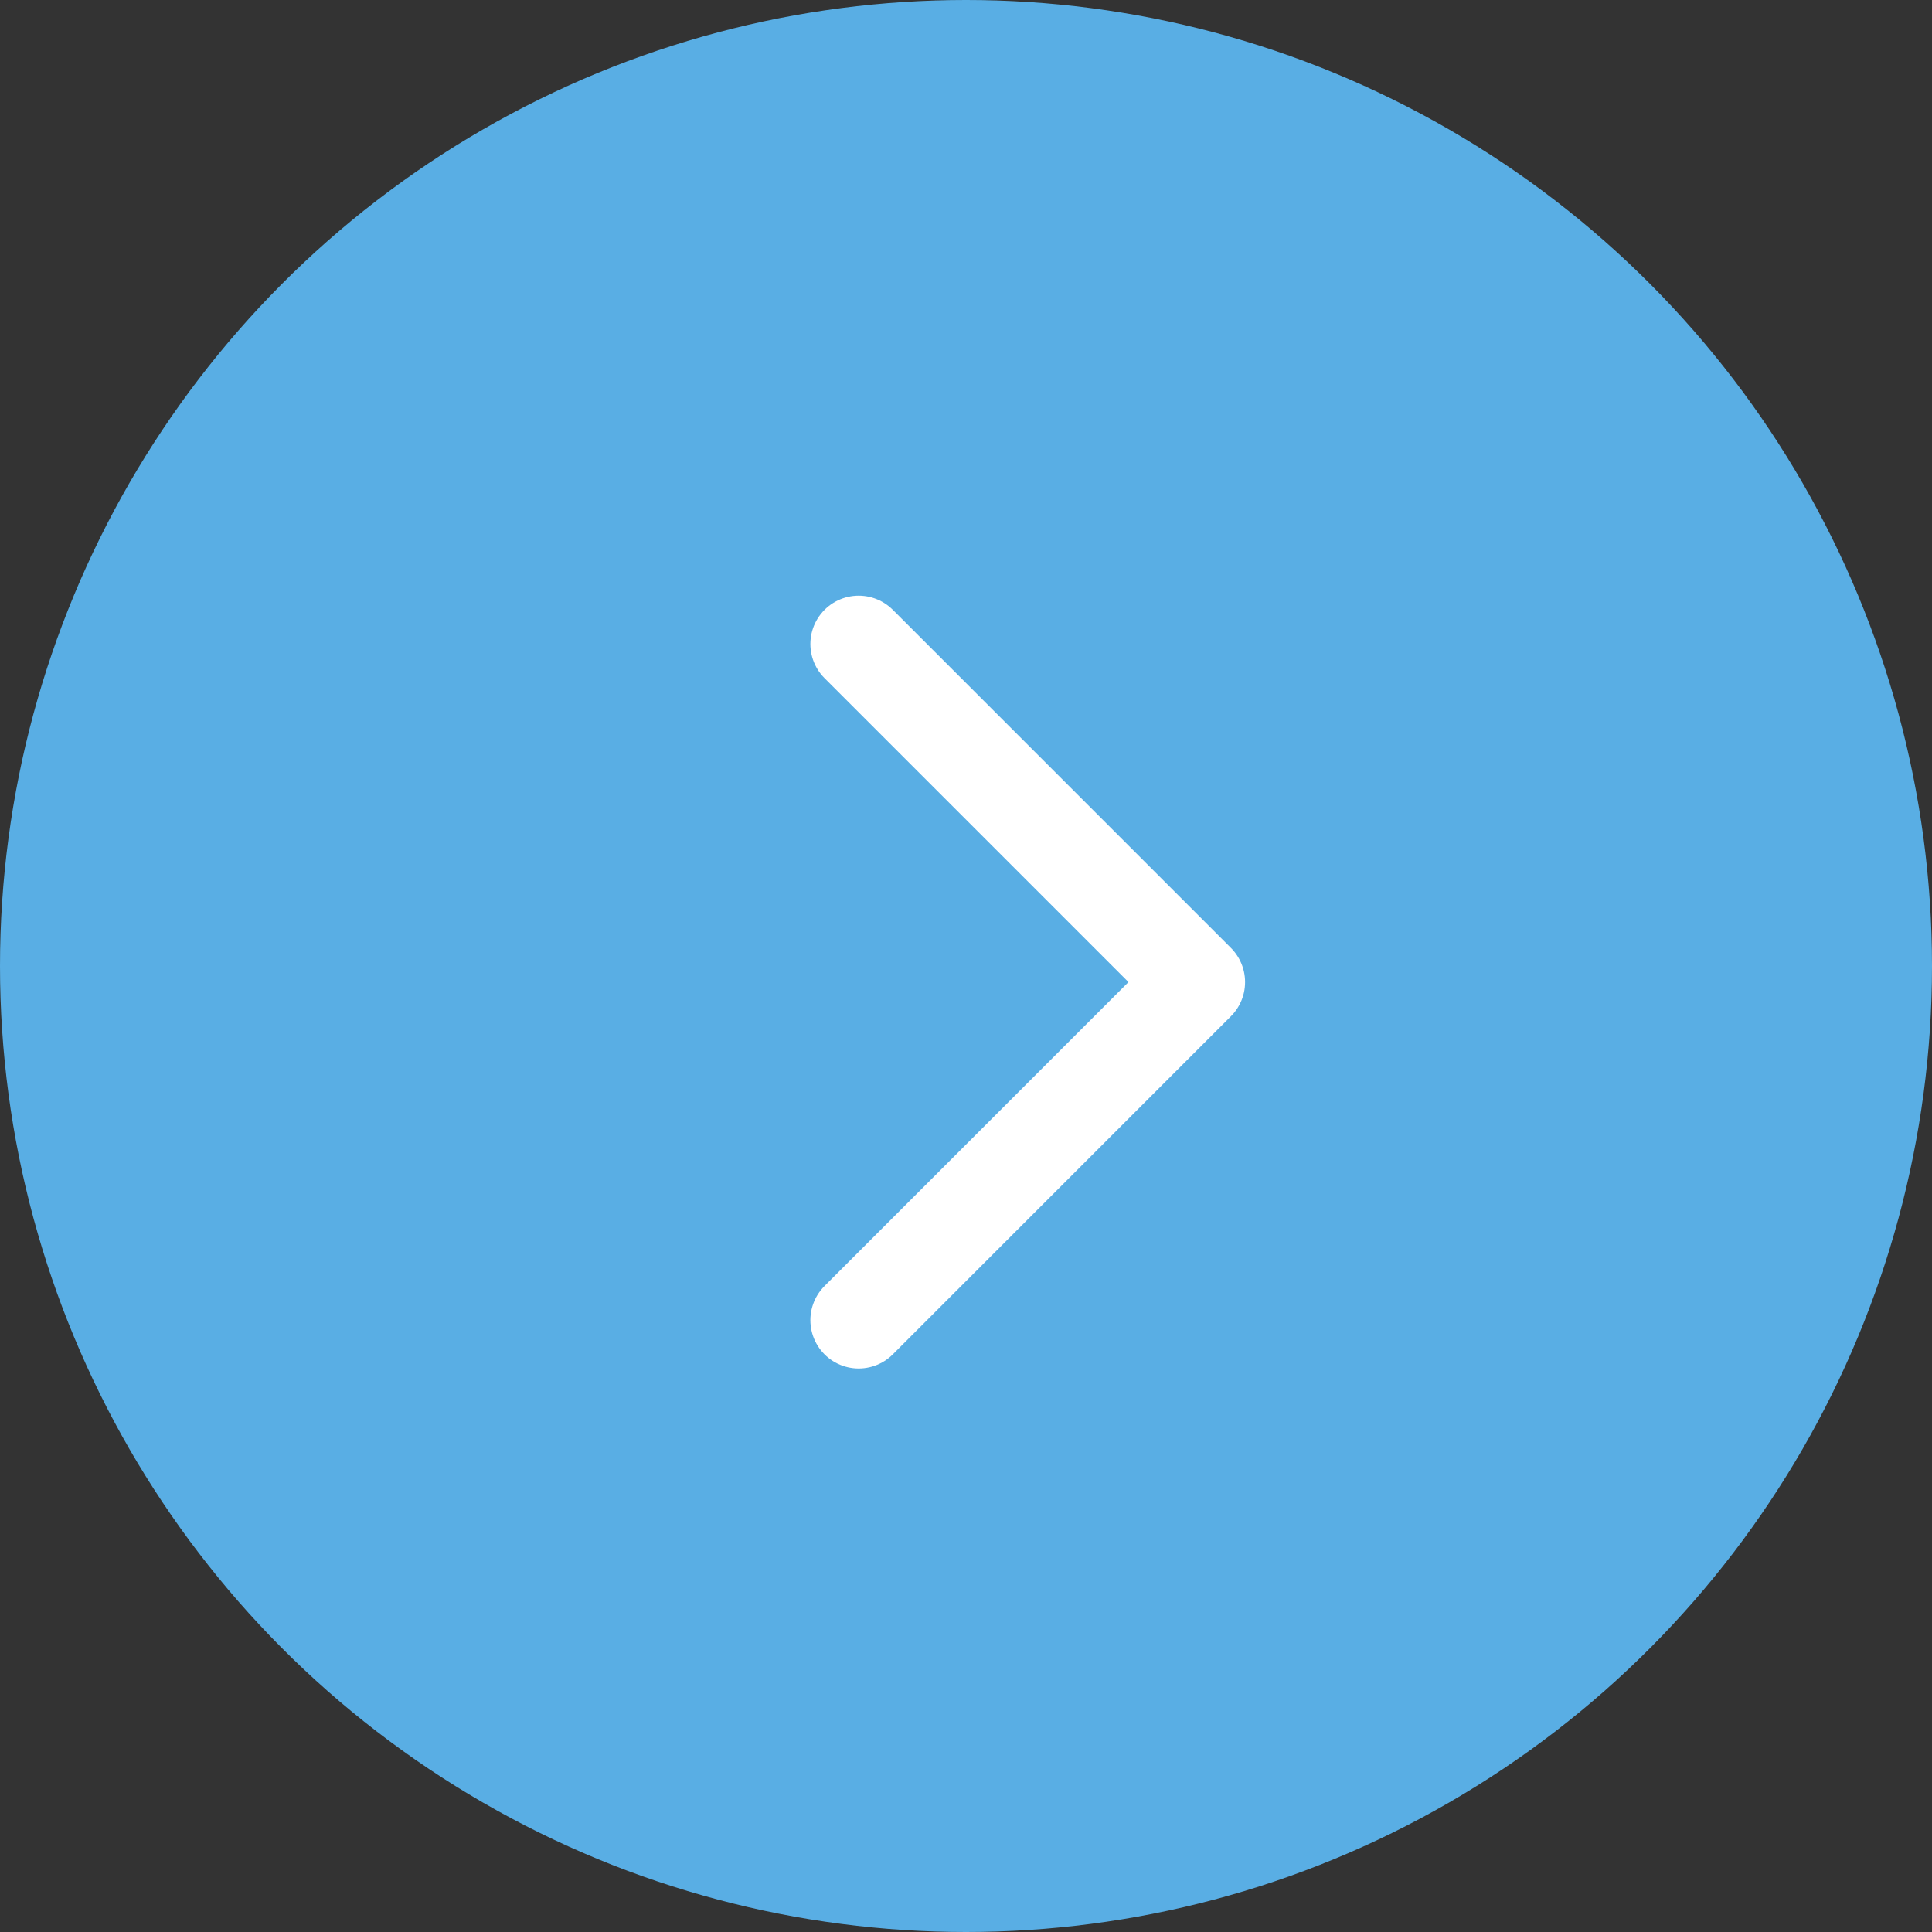 <svg width="40" height="40" viewBox="0 0 40 40" fill="none" xmlns="http://www.w3.org/2000/svg">
<rect x="0" y="0" width="40" height="40" fill="#333333" stroke="none"/>
<circle cx="20" cy="20" r="20" fill="#59AEE4"/>
<path d="M17.778 13.333L24.778 20.333L17.778 27.333" stroke="white" stroke-width="2" stroke-linecap="round" stroke-linejoin="round"/>
</svg>
